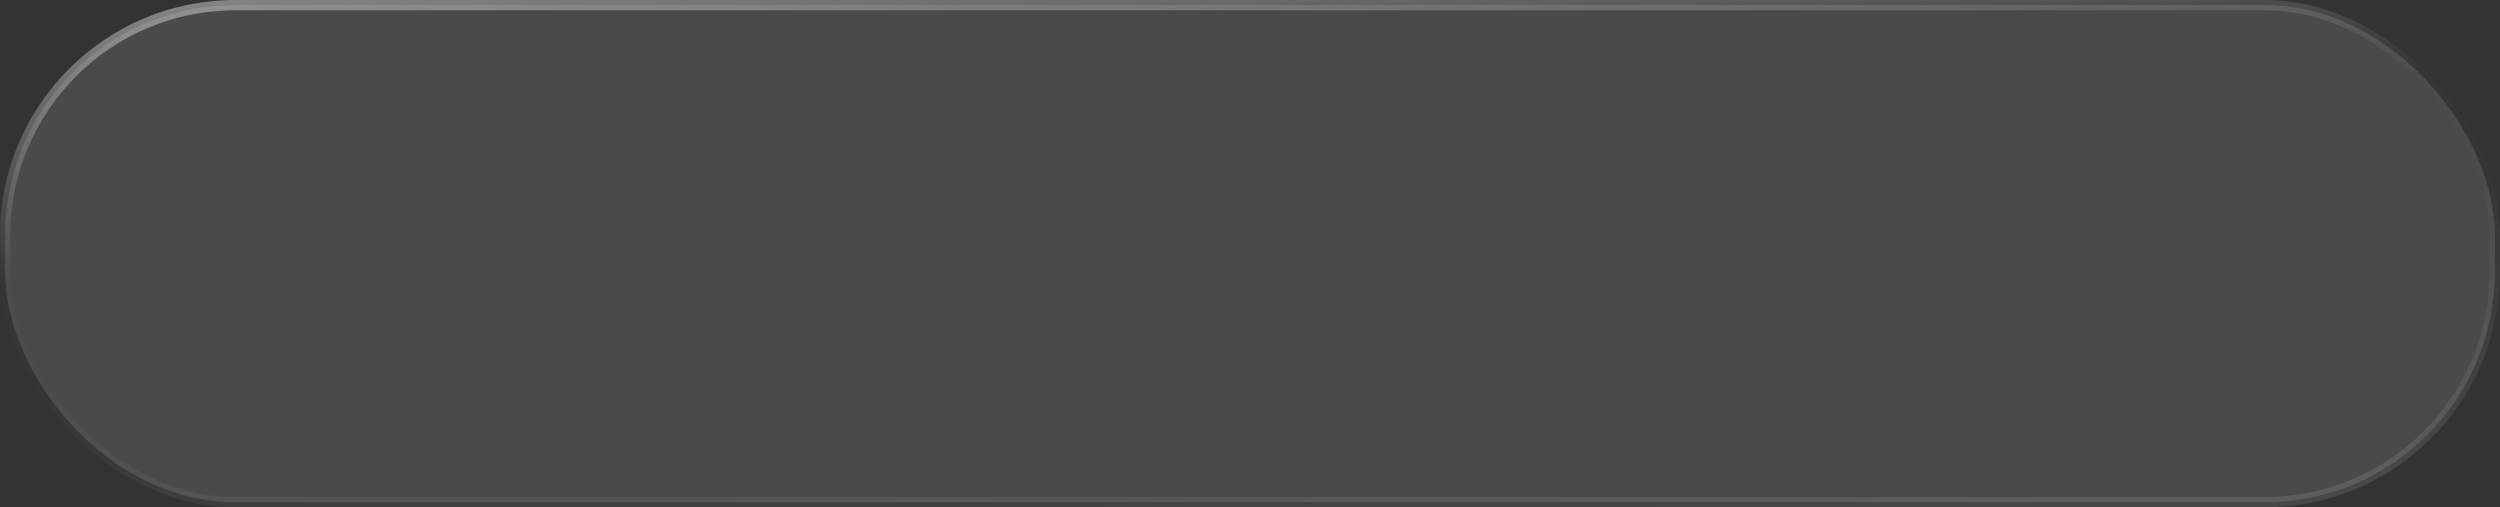 <svg width="340" height="69" viewBox="0 0 340 69" fill="none" xmlns="http://www.w3.org/2000/svg">
<rect x="0" y="0" width="340" height="69" fill="#333333" stroke="none"/>
<rect x="0.7" y="0.7" width="338.6" height="67.6" rx="31.3" fill="#808080" fill-opacity="0.3" style="mix-blend-mode:luminosity"/>
<rect x="0.7" y="0.7" width="338.6" height="67.6" rx="31.3" stroke="url(#paint0_linear_883_1281)" stroke-width="1.4"/>
<defs>
<linearGradient id="paint0_linear_883_1281" x1="23.819" y1="-1.52986e-05" x2="31.688" y2="89.267" gradientUnits="userSpaceOnUse">
<stop stop-color="white" stop-opacity="0.4"/>
<stop offset="0.406" stop-color="white" stop-opacity="0.01"/>
<stop offset="0.574" stop-color="white" stop-opacity="0.01"/>
<stop offset="1" stop-color="white" stop-opacity="0.1"/>
</linearGradient>
</defs>
</svg>
